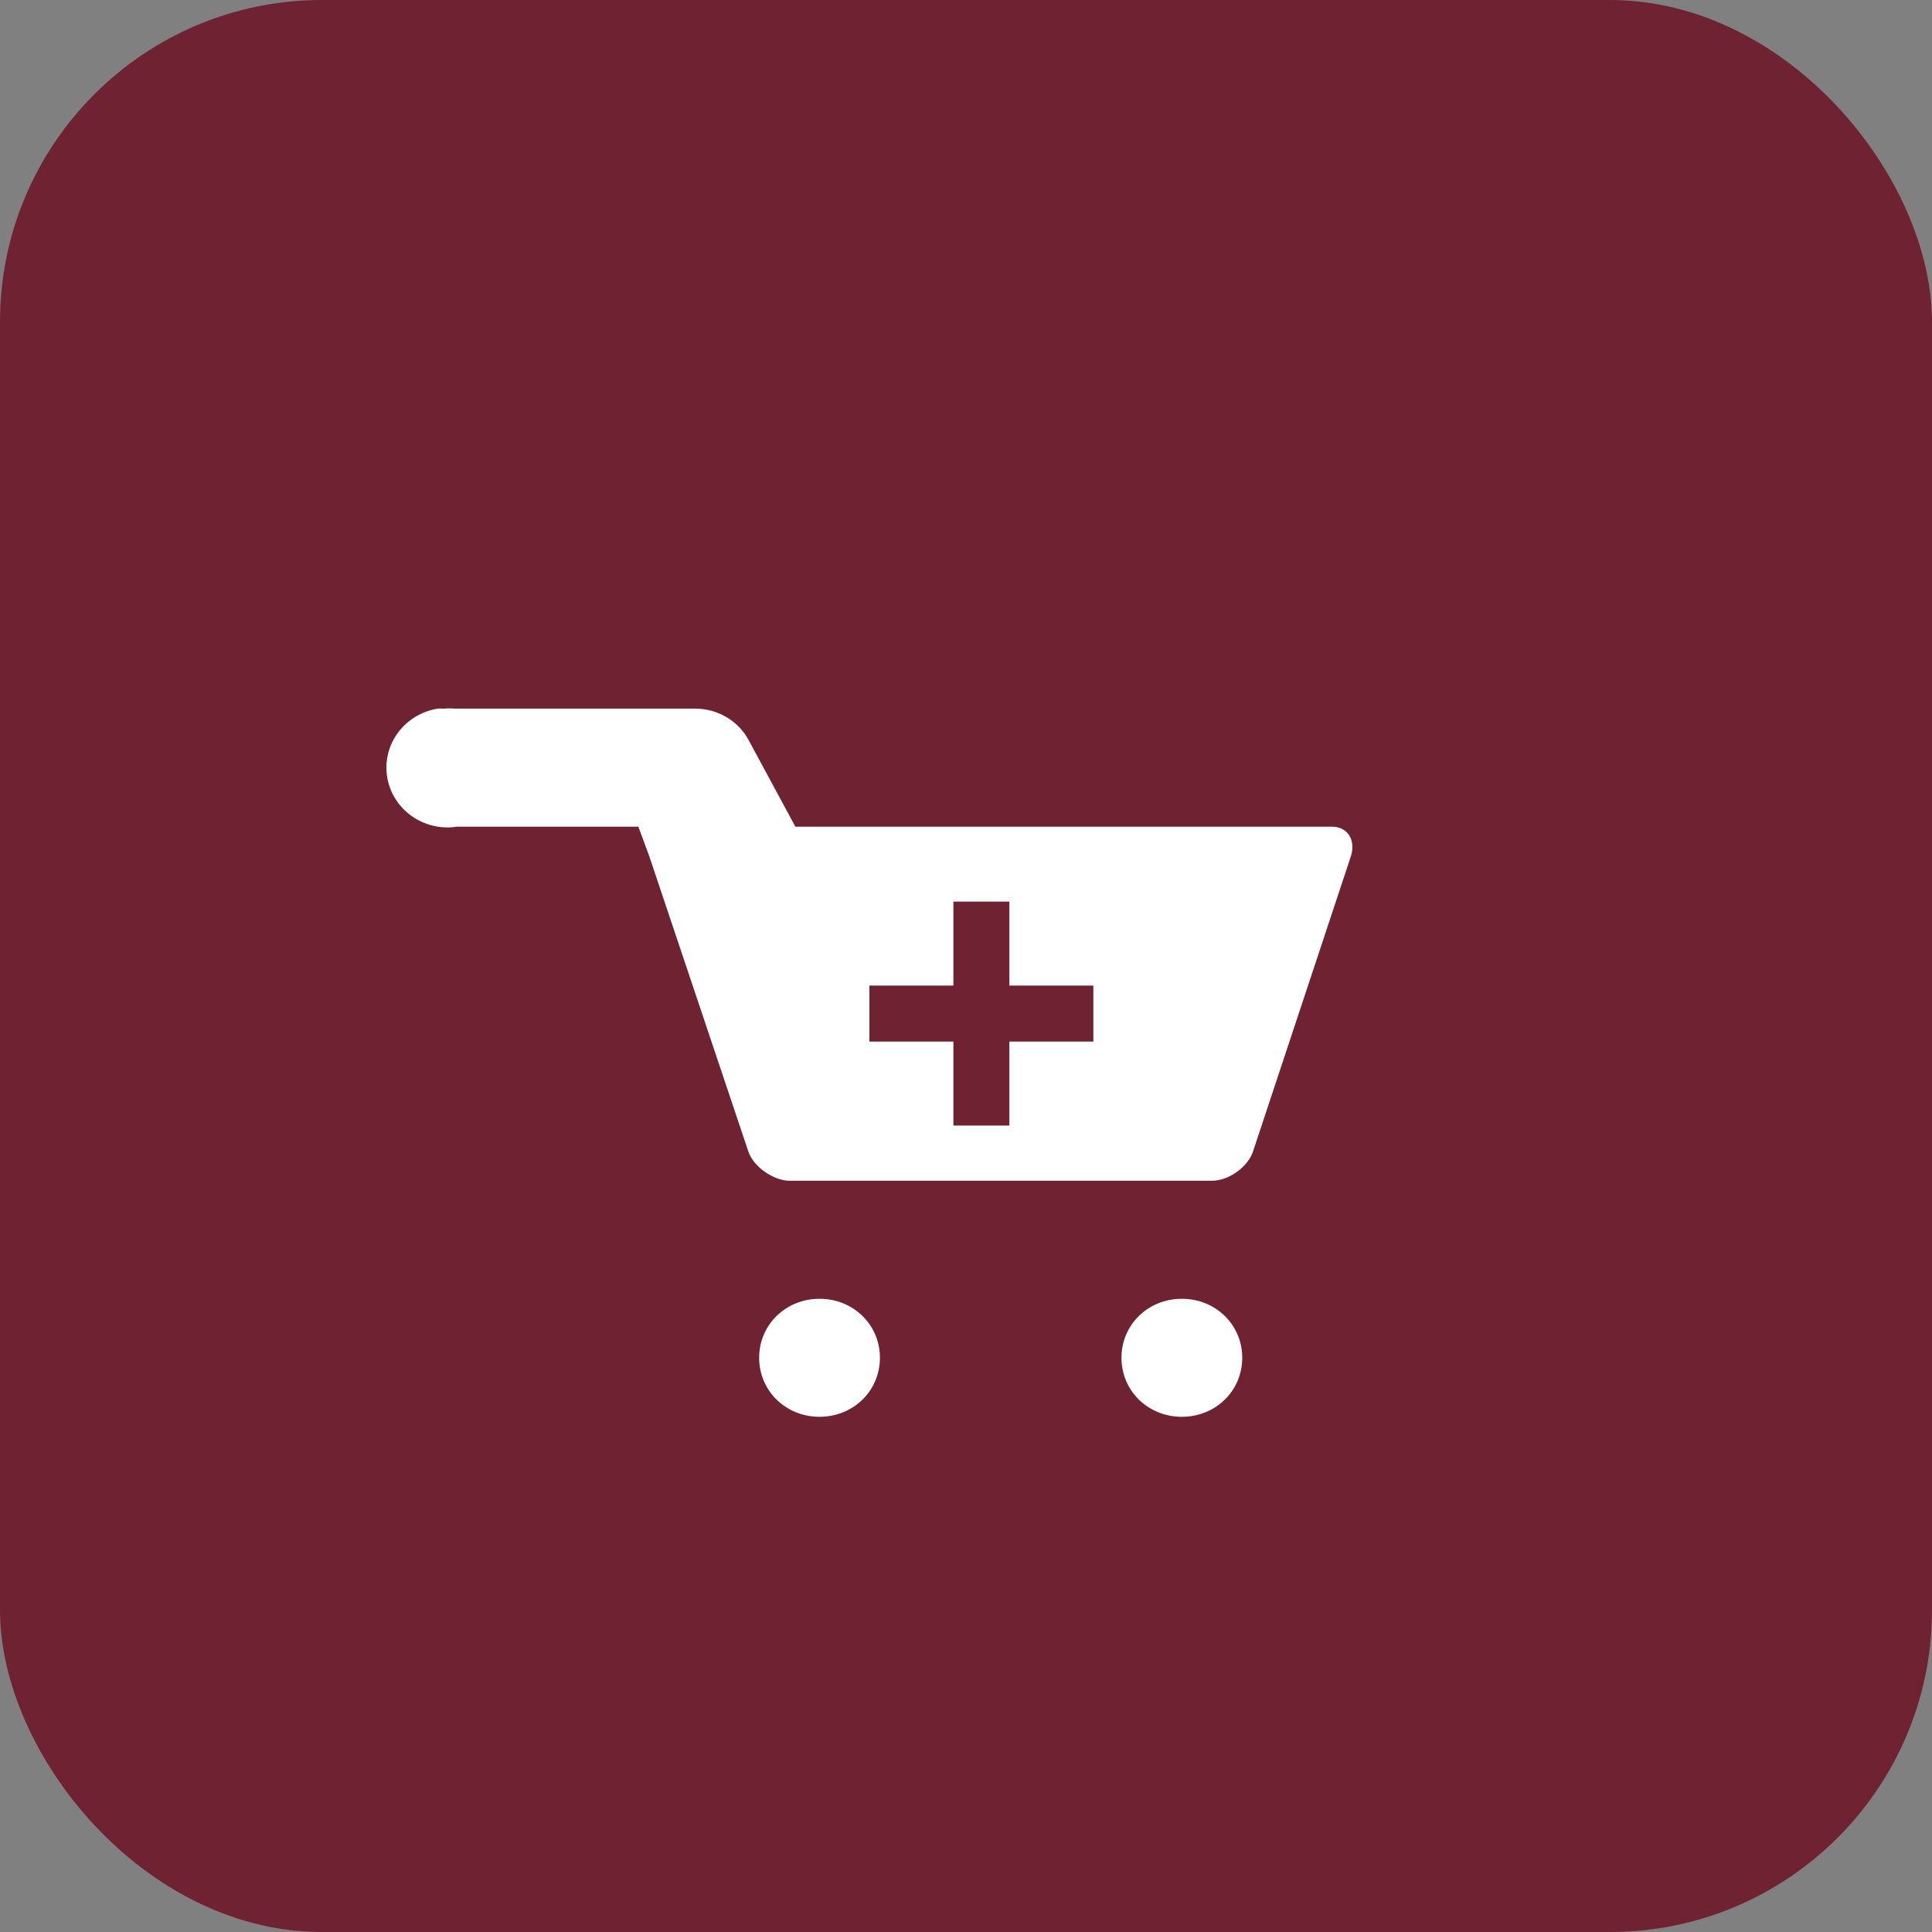 <svg width="60" height="60" viewBox="0 0 60 60" fill="none" xmlns="http://www.w3.org/2000/svg">
<rect x="0" y="0" width="60" height="60" fill="#808080" stroke="none"/>
<rect width="60" height="60" rx="10" fill="#6F2232"/>
<path d="M13.599 22.007C13.102 22.085 12.656 22.353 12.361 22.752C12.066 23.15 11.944 23.647 12.024 24.133C12.103 24.619 12.377 25.055 12.785 25.343C13.193 25.632 13.702 25.751 14.199 25.673H19.825L20.163 26.589L21.701 31.171L23.238 35.753C23.389 36.229 24.026 36.669 24.514 36.669H37.641C38.166 36.669 38.766 36.229 38.916 35.753L41.954 26.589C42.104 26.113 41.879 25.673 41.354 25.673H24.701L23.276 23.034C23.124 22.731 22.89 22.475 22.599 22.294C22.307 22.113 21.971 22.014 21.626 22.007L14.124 22.007C14.012 21.997 13.899 21.997 13.787 22.007C13.712 22.003 13.637 22.003 13.562 22.007L13.599 22.007ZM25.451 40.335C24.401 40.335 23.576 41.141 23.576 42.167C23.576 43.194 24.401 44 25.451 44C26.502 44 27.327 43.194 27.327 42.167C27.327 41.141 26.502 40.335 25.451 40.335ZM36.703 40.335C35.653 40.335 34.828 41.141 34.828 42.167C34.828 43.194 35.653 44 36.703 44C37.754 44 38.579 43.194 38.579 42.167C38.579 41.141 37.754 40.335 36.703 40.335Z" fill="white"/>
<path d="M29.608 28V30.608H27V32.347H29.608V34.955H31.347V32.347H33.955V30.608H31.347V28H29.608Z" fill="#6F2232"/>
</svg>
